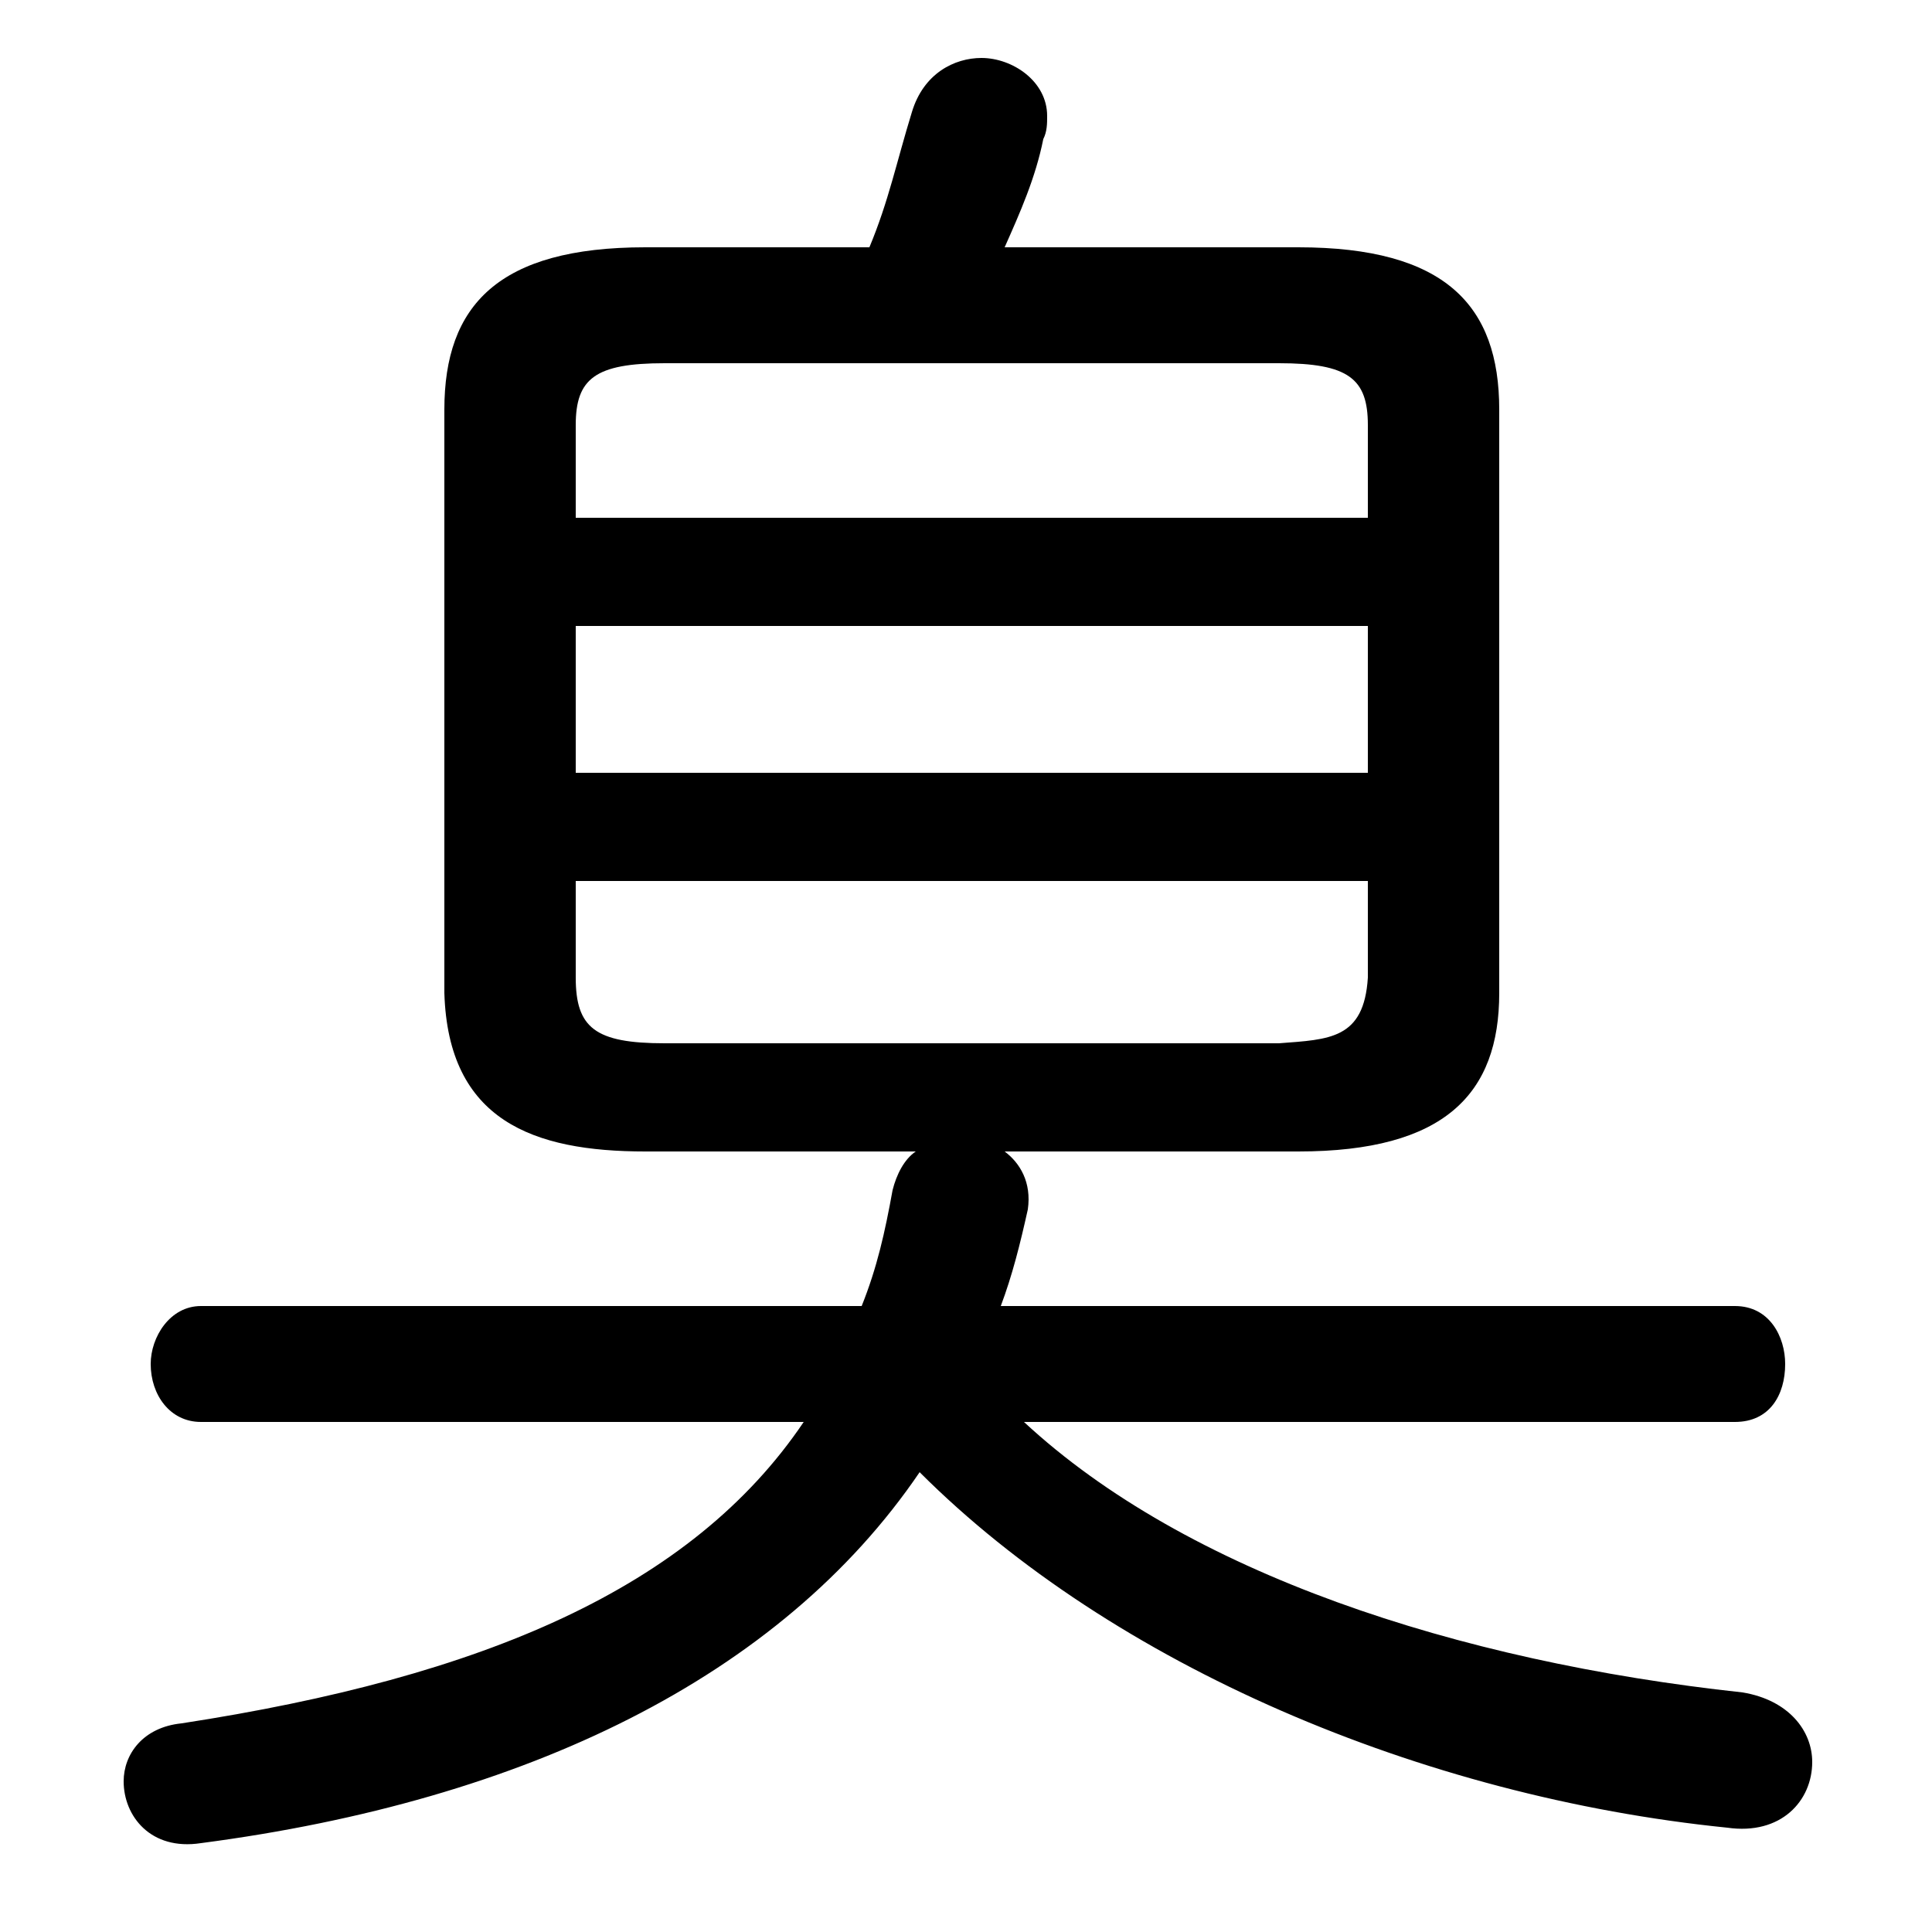 <svg xmlns="http://www.w3.org/2000/svg" viewBox="0 -44.0 50.0 50.0">
    <rect x="0" y="-44.0" width="50.0" height="50.0" fill="#808080" stroke="none"/>
    <g transform="scale(1, -1)">
        <!-- ボディの枠 -->
        <rect x="0" y="-6.0" width="50.0" height="50.0"
            stroke="white" fill="white"/>
        <!-- グリフ座標系の原点 -->
        <circle cx="0" cy="0" r="5" fill="white"/>
        <!-- グリフのアウトライン -->
        <g style="fill:black;stroke:#000000;stroke-width:0;stroke-linecap:round;stroke-linejoin:round;">
        <path d="M 33.6 14.2 C 37.4 14.2 38.8 15.7 38.8 18.3 L 38.8 33.4 C 38.8 36.1 37.4 37.6 33.6 37.6 L 26.0 37.6 C 26.4 38.5 26.8 39.4 27.0 40.4 C 27.1 40.6 27.1 40.8 27.1 41.0 C 27.1 41.9 26.2 42.5 25.4 42.5 C 24.7 42.5 23.9 42.1 23.6 41.1 C 23.2 39.8 23.0 38.8 22.5 37.6 L 16.7 37.6 C 12.9 37.6 11.5 36.1 11.5 33.4 L 11.5 18.3 C 11.6 15.0 13.8 14.2 16.7 14.2 L 23.7 14.2 C 23.4 14.0 23.2 13.6 23.1 13.2 C 22.9 12.1 22.7 11.2 22.3 10.2 L 5.2 10.2 C 4.4 10.2 3.9 9.4 3.9 8.7 C 3.9 7.9 4.4 7.2 5.2 7.2 L 20.8 7.2 C 17.9 2.9 12.5 0.6 4.7 -0.6 C 3.7 -0.7 3.2 -1.4 3.2 -2.1 C 3.2 -3.0 3.9 -3.9 5.2 -3.7 C 13.6 -2.6 20.2 0.6 23.8 5.9 C 28.8 0.9 36.8 -2.5 44.7 -3.3 C 46.1 -3.5 46.9 -2.6 46.9 -1.6 C 46.9 -0.8 46.3 0.0 45.1 0.2 C 37.7 1.0 30.7 3.3 26.5 7.2 L 44.9 7.2 C 45.8 7.2 46.2 7.9 46.2 8.7 C 46.2 9.4 45.8 10.2 44.9 10.2 L 25.9 10.2 C 26.2 11.0 26.4 11.8 26.6 12.7 C 26.7 13.4 26.4 13.9 26.0 14.2 Z M 17.2 17.0 C 15.4 17.0 14.9 17.4 14.9 18.7 L 14.9 21.2 L 35.4 21.2 L 35.4 18.7 C 35.3 17.1 34.4 17.1 33.1 17.0 Z M 14.9 27.8 L 35.4 27.8 L 35.4 24.0 L 14.9 24.0 Z M 35.4 30.6 L 14.9 30.6 L 14.9 33.0 C 14.9 34.2 15.4 34.6 17.2 34.6 L 33.1 34.6 C 34.9 34.6 35.4 34.2 35.4 33.0 Z"/>
    </g>
    </g>
</svg>
